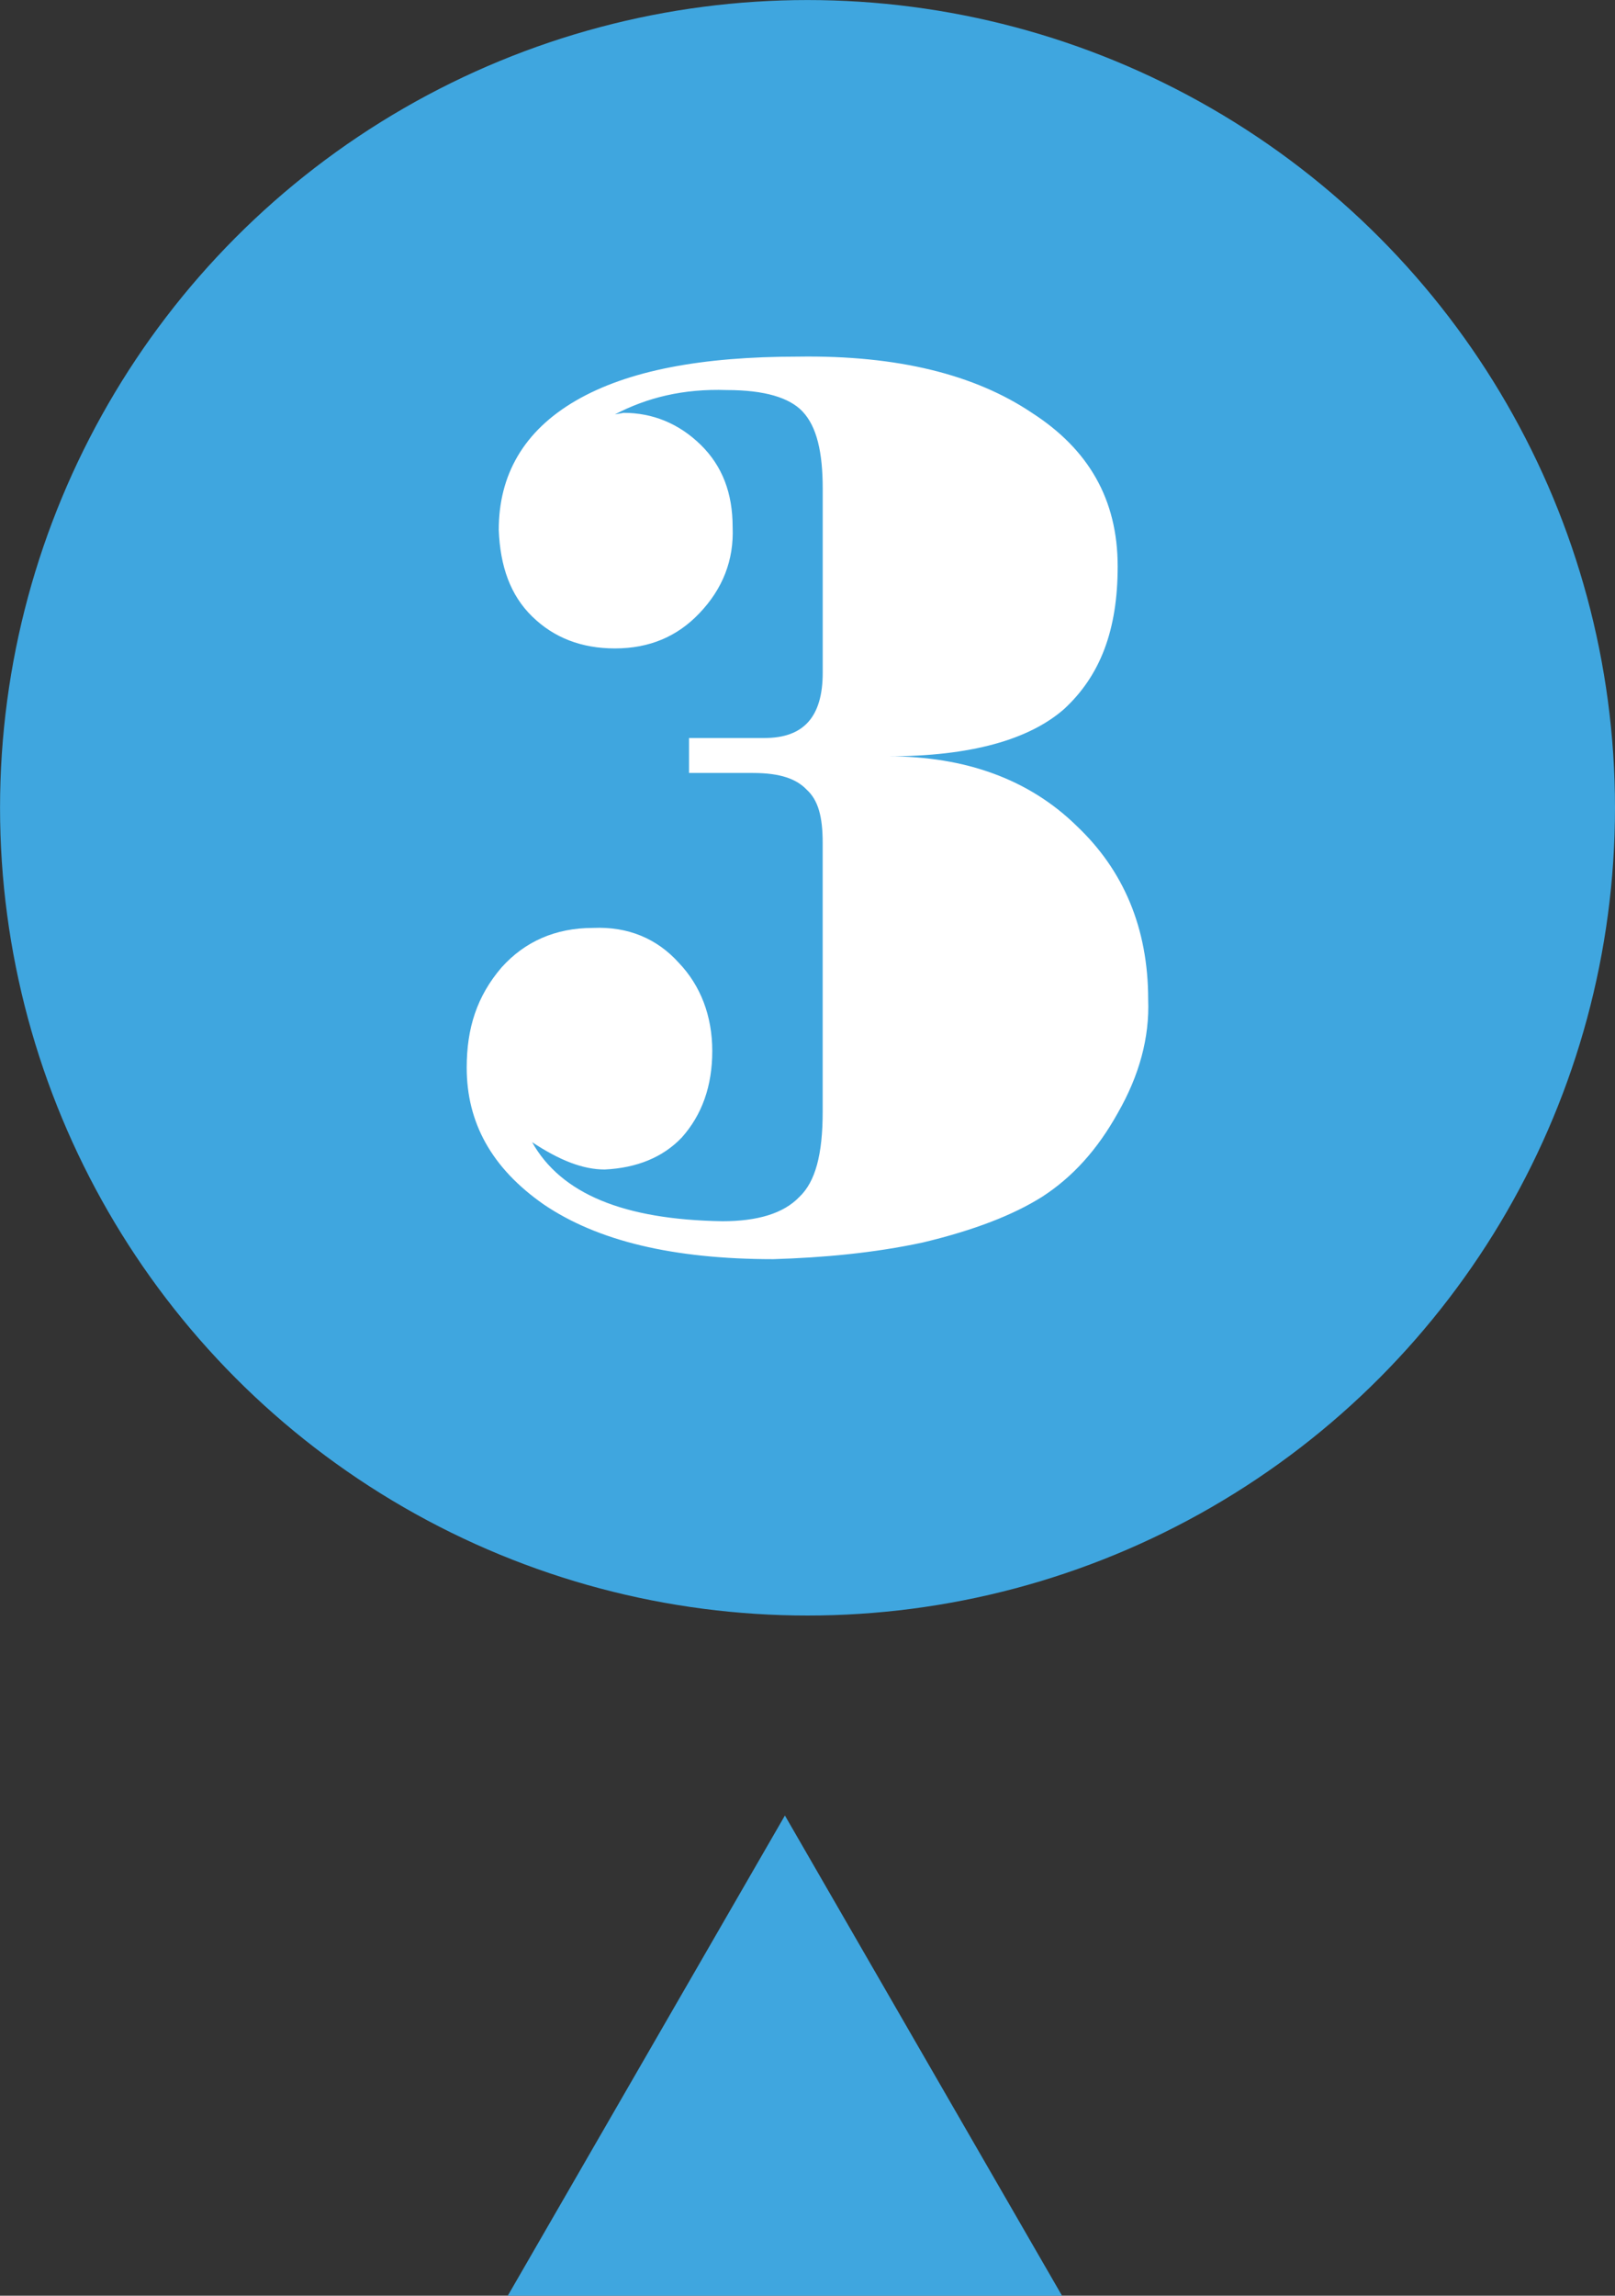 <?xml version="1.0" encoding="utf-8"?>
<!-- Generator: Adobe Illustrator 17.0.0, SVG Export Plug-In . SVG Version: 6.00 Build 0)  -->
<!DOCTYPE svg PUBLIC "-//W3C//DTD SVG 1.1//EN" "http://www.w3.org/Graphics/SVG/1.1/DTD/svg11.dtd">
<svg version="1.1" id="Layer_1" xmlns="http://www.w3.org/2000/svg" xmlns:xlink="http://www.w3.org/1999/xlink" x="0px" y="0px"
	 width="38.705px" height="55px" viewBox="0 0 38.705 55" enable-background="new 0 0 38.705 55" xml:space="preserve">
<rect x="0" y="0" width="38.705" height="55" fill="#333333" stroke="none"/>
<g id="_x23_3_highlighted">
	<g>
		<circle fill="#3FA6DF" cx="19.353" cy="19.353" r="19.352"/>
	</g>
	<path fill="#FFFFFF" d="M26.785,26.672c-0.487,0.874-1.079,1.529-1.811,2.002c-0.696,0.438-1.637,0.802-2.855,1.093
		c-1.184,0.255-2.402,0.364-3.586,0.4c-2.403,0-4.214-0.437-5.502-1.311c-1.254-0.874-1.846-1.966-1.846-3.277
		c0-0.946,0.244-1.711,0.836-2.402c0.557-0.619,1.288-0.946,2.193-0.946c0.836-0.037,1.532,0.255,2.055,0.837
		c0.522,0.546,0.801,1.274,0.801,2.111c0,0.838-0.244,1.529-0.732,2.075c-0.452,0.474-1.079,0.729-1.846,0.765
		c-0.521,0-1.079-0.218-1.74-0.655c0.696,1.238,2.193,1.857,4.561,1.894c0.835,0,1.462-0.182,1.845-0.583
		c0.384-0.363,0.558-1.019,0.558-2.038v-6.444c0-0.619-0.104-1.02-0.383-1.274c-0.244-0.255-0.627-0.4-1.289-0.4h-1.531v-0.838
		h1.811c0.939,0,1.393-0.509,1.393-1.565v-4.405c0-0.873-0.14-1.492-0.487-1.856c-0.313-0.328-0.905-0.51-1.811-0.51
		c-1.045-0.036-1.915,0.182-2.682,0.583l0.209-0.037c0.696,0,1.323,0.255,1.846,0.765c0.522,0.51,0.766,1.165,0.766,1.966
		c0.035,0.802-0.243,1.493-0.801,2.075c-0.522,0.547-1.184,0.838-2.019,0.838c-0.801,0-1.462-0.255-1.984-0.765
		c-0.523-0.51-0.767-1.201-0.801-2.075c0-1.31,0.592-2.366,1.845-3.095c1.254-0.728,3.029-1.056,5.328-1.056
		c2.402-0.036,4.248,0.436,5.605,1.347c1.358,0.874,2.055,2.075,2.055,3.678c0,1.529-0.418,2.621-1.288,3.422
		c-0.836,0.729-2.228,1.129-4.214,1.129c1.846,0,3.378,0.546,4.527,1.675c1.114,1.056,1.706,2.439,1.706,4.15
		C27.552,24.852,27.308,25.762,26.785,26.672z"/>
	<polygon id="pointer_3_" fill="#3FA6DF" points="18.811,65.121 31.296,65.121 25.053,54.309 18.811,43.496 12.569,54.309 
		6.325,65.121 	"/>
</g>
</svg>
